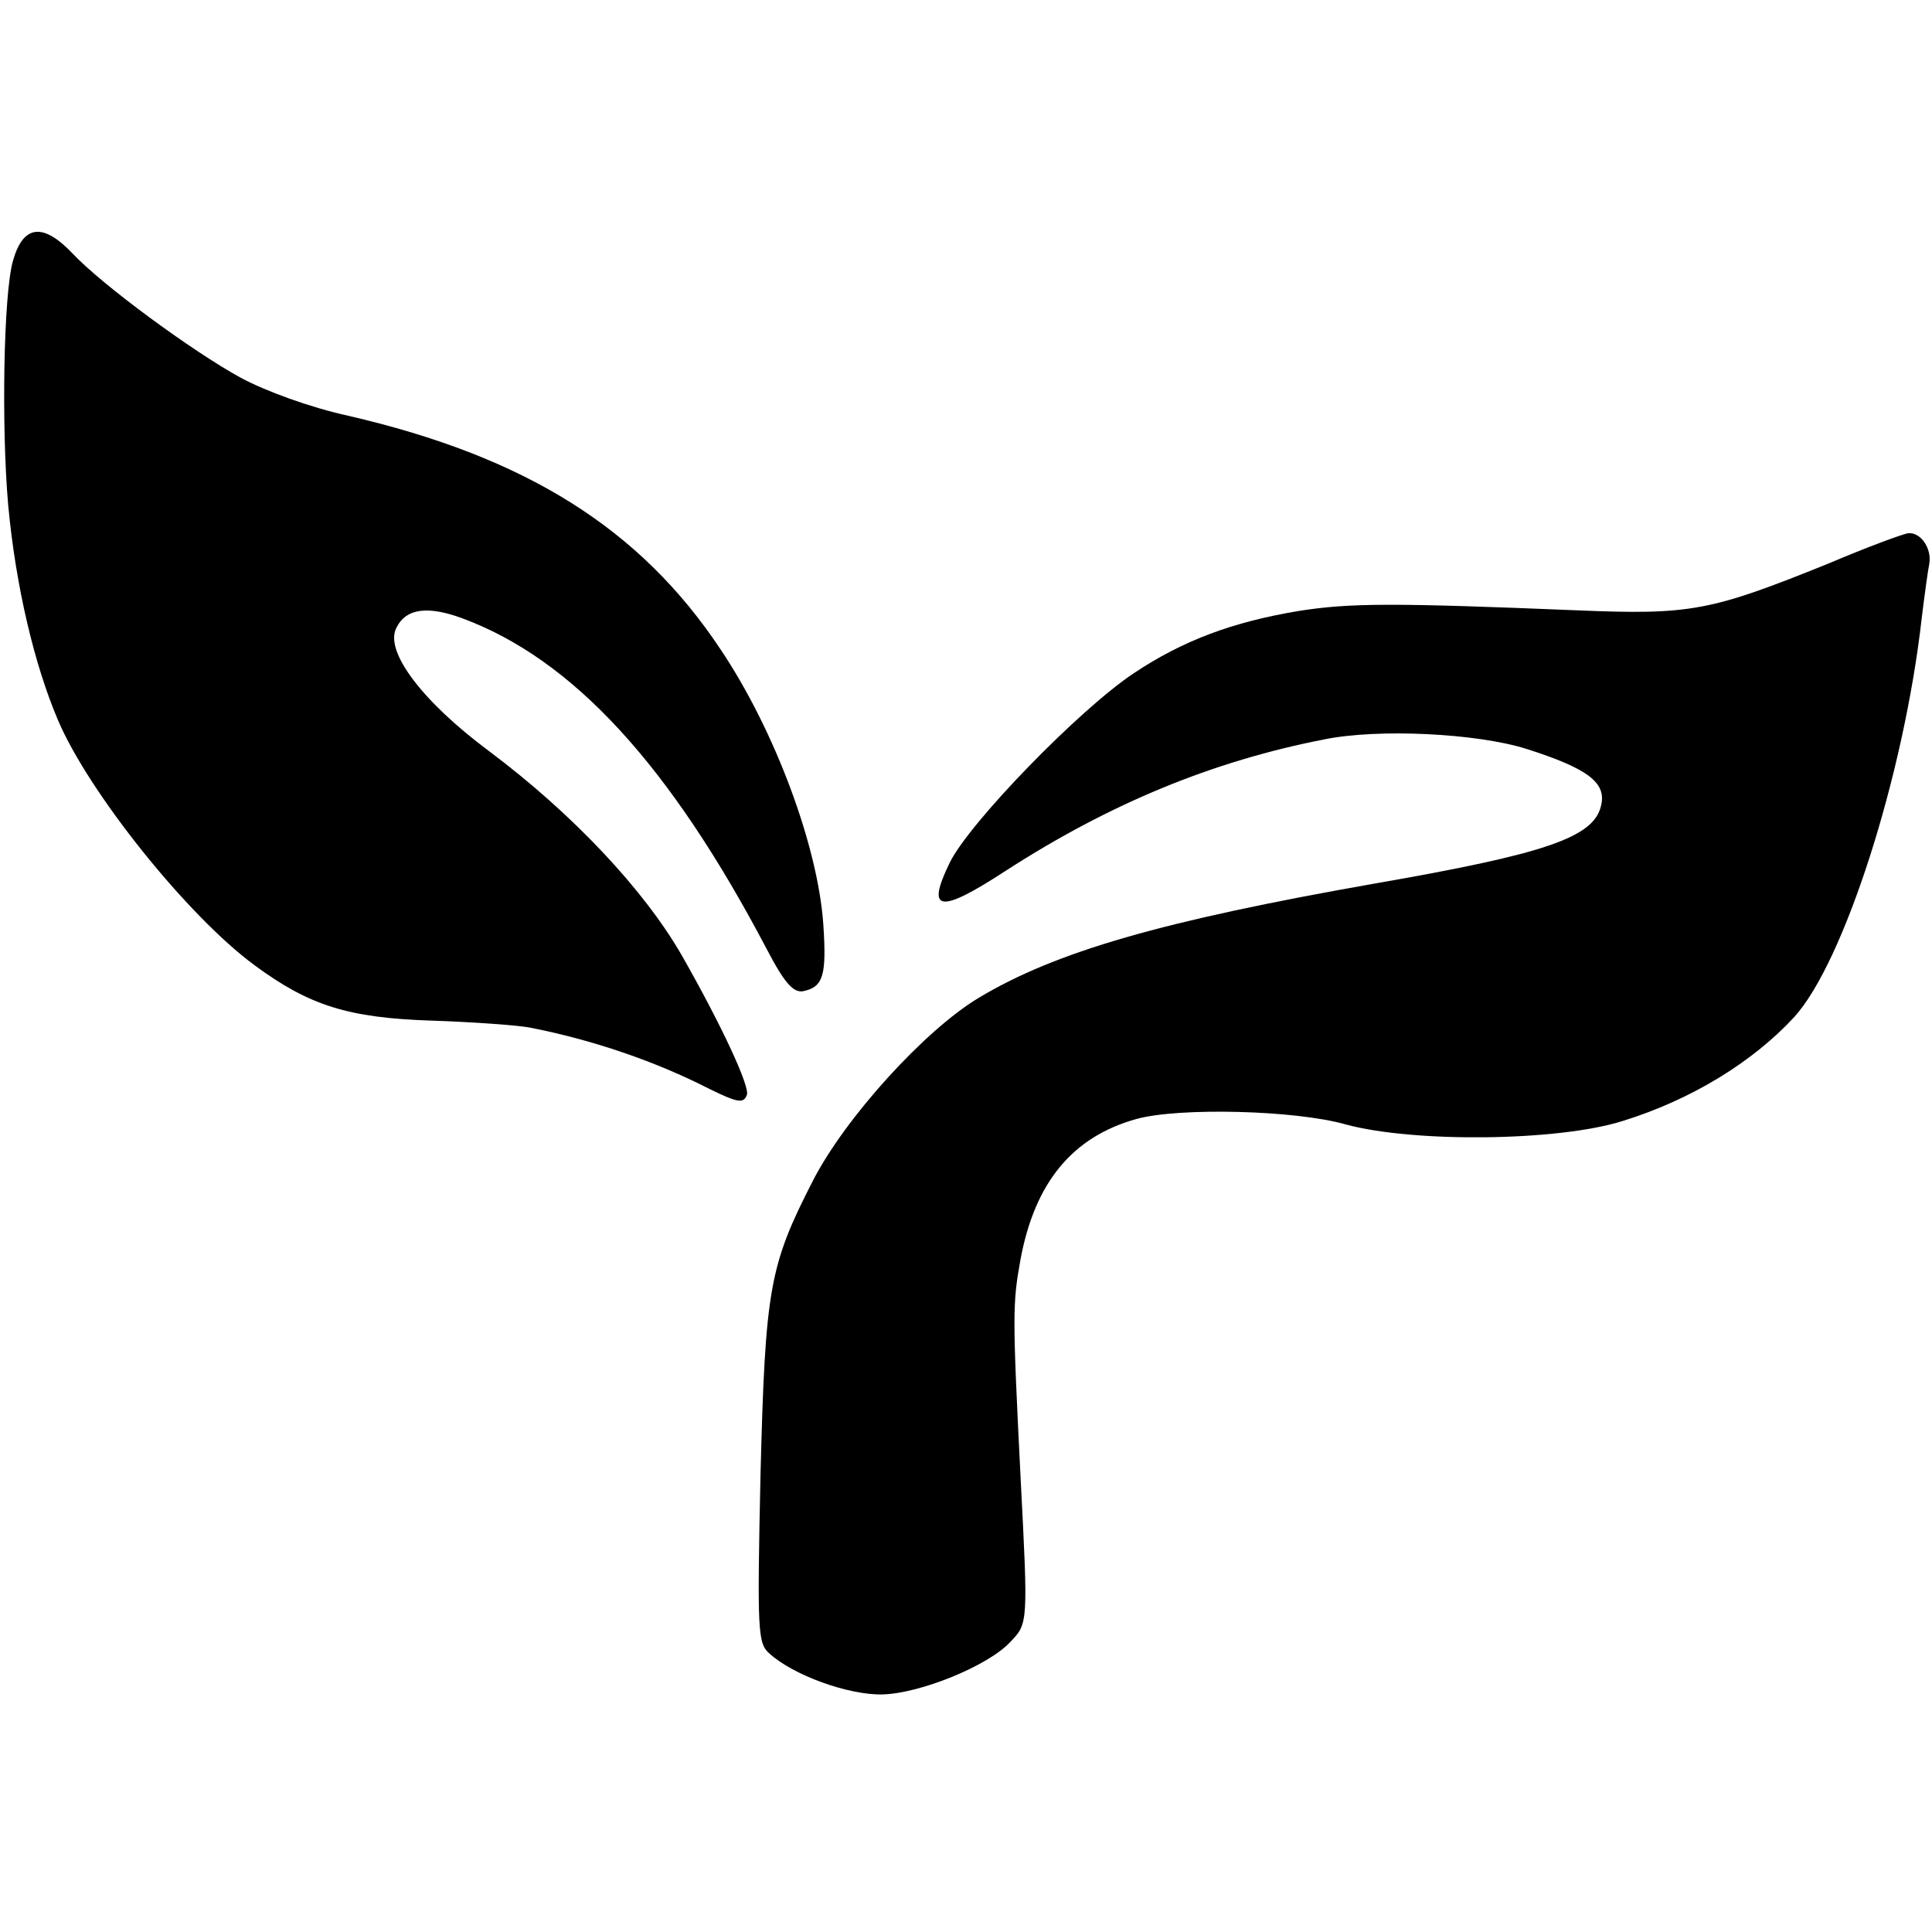 <?xml version="1.0" standalone="no"?>
<!DOCTYPE svg PUBLIC "-//W3C//DTD SVG 20010904//EN"
 "http://www.w3.org/TR/2001/REC-SVG-20010904/DTD/svg10.dtd">
<svg version="1.0" xmlns="http://www.w3.org/2000/svg"
 width="283pt" height="283pt" viewBox="0 0 283 283"
 preserveAspectRatio="xMidYMid meet">
<g transform="translate(0,283) scale(0.1,-0.1)"
fill="#000000" stroke="none">
<path d="M19 2448 c-14 -49 -17 -245 -7 -358 11 -118 38 -233 73 -315 45 -106
190 -287 288 -359 80 -59 137 -77 259 -81 62 -2 127 -7 143 -10 93 -18 186
-50 264 -90 41 -20 50 -22 55 -9 5 12 -38 104 -95 204 -55 96 -160 208 -283
300 -98 73 -154 147 -135 181 14 28 46 32 97 13 161 -60 303 -214 445 -484 26
-50 39 -64 53 -62 30 6 35 23 30 98 -8 115 -71 284 -150 402 -118 178 -286
283 -546 343 -55 12 -121 36 -158 56 -71 39 -203 136 -246 182 -43 45 -72 42
-87 -11z"/>
<path d="M2677 2004 c-171 -69 -200 -75 -367 -68 -270 11 -332 11 -408 -1 -96
-16 -169 -43 -241 -91 -80 -53 -242 -220 -270 -278 -35 -72 -15 -75 83 -11
152 98 302 160 466 192 79 16 223 9 296 -14 91 -29 118 -50 109 -84 -11 -46
-83 -70 -330 -113 -313 -55 -469 -100 -582 -168 -78 -47 -194 -174 -242 -267
-64 -125 -70 -157 -77 -431 -5 -231 -4 -247 13 -262 35 -32 116 -61 165 -60
55 1 156 42 188 77 26 27 26 27 15 240 -12 240 -12 255 0 321 21 112 76 179
170 205 62 17 232 13 306 -8 99 -27 311 -25 406 5 100 31 190 86 251 152 73
80 161 354 187 585 4 33 9 69 11 79 4 22 -12 46 -30 45 -6 0 -60 -20 -119 -45z"/>
</g>
</svg>
